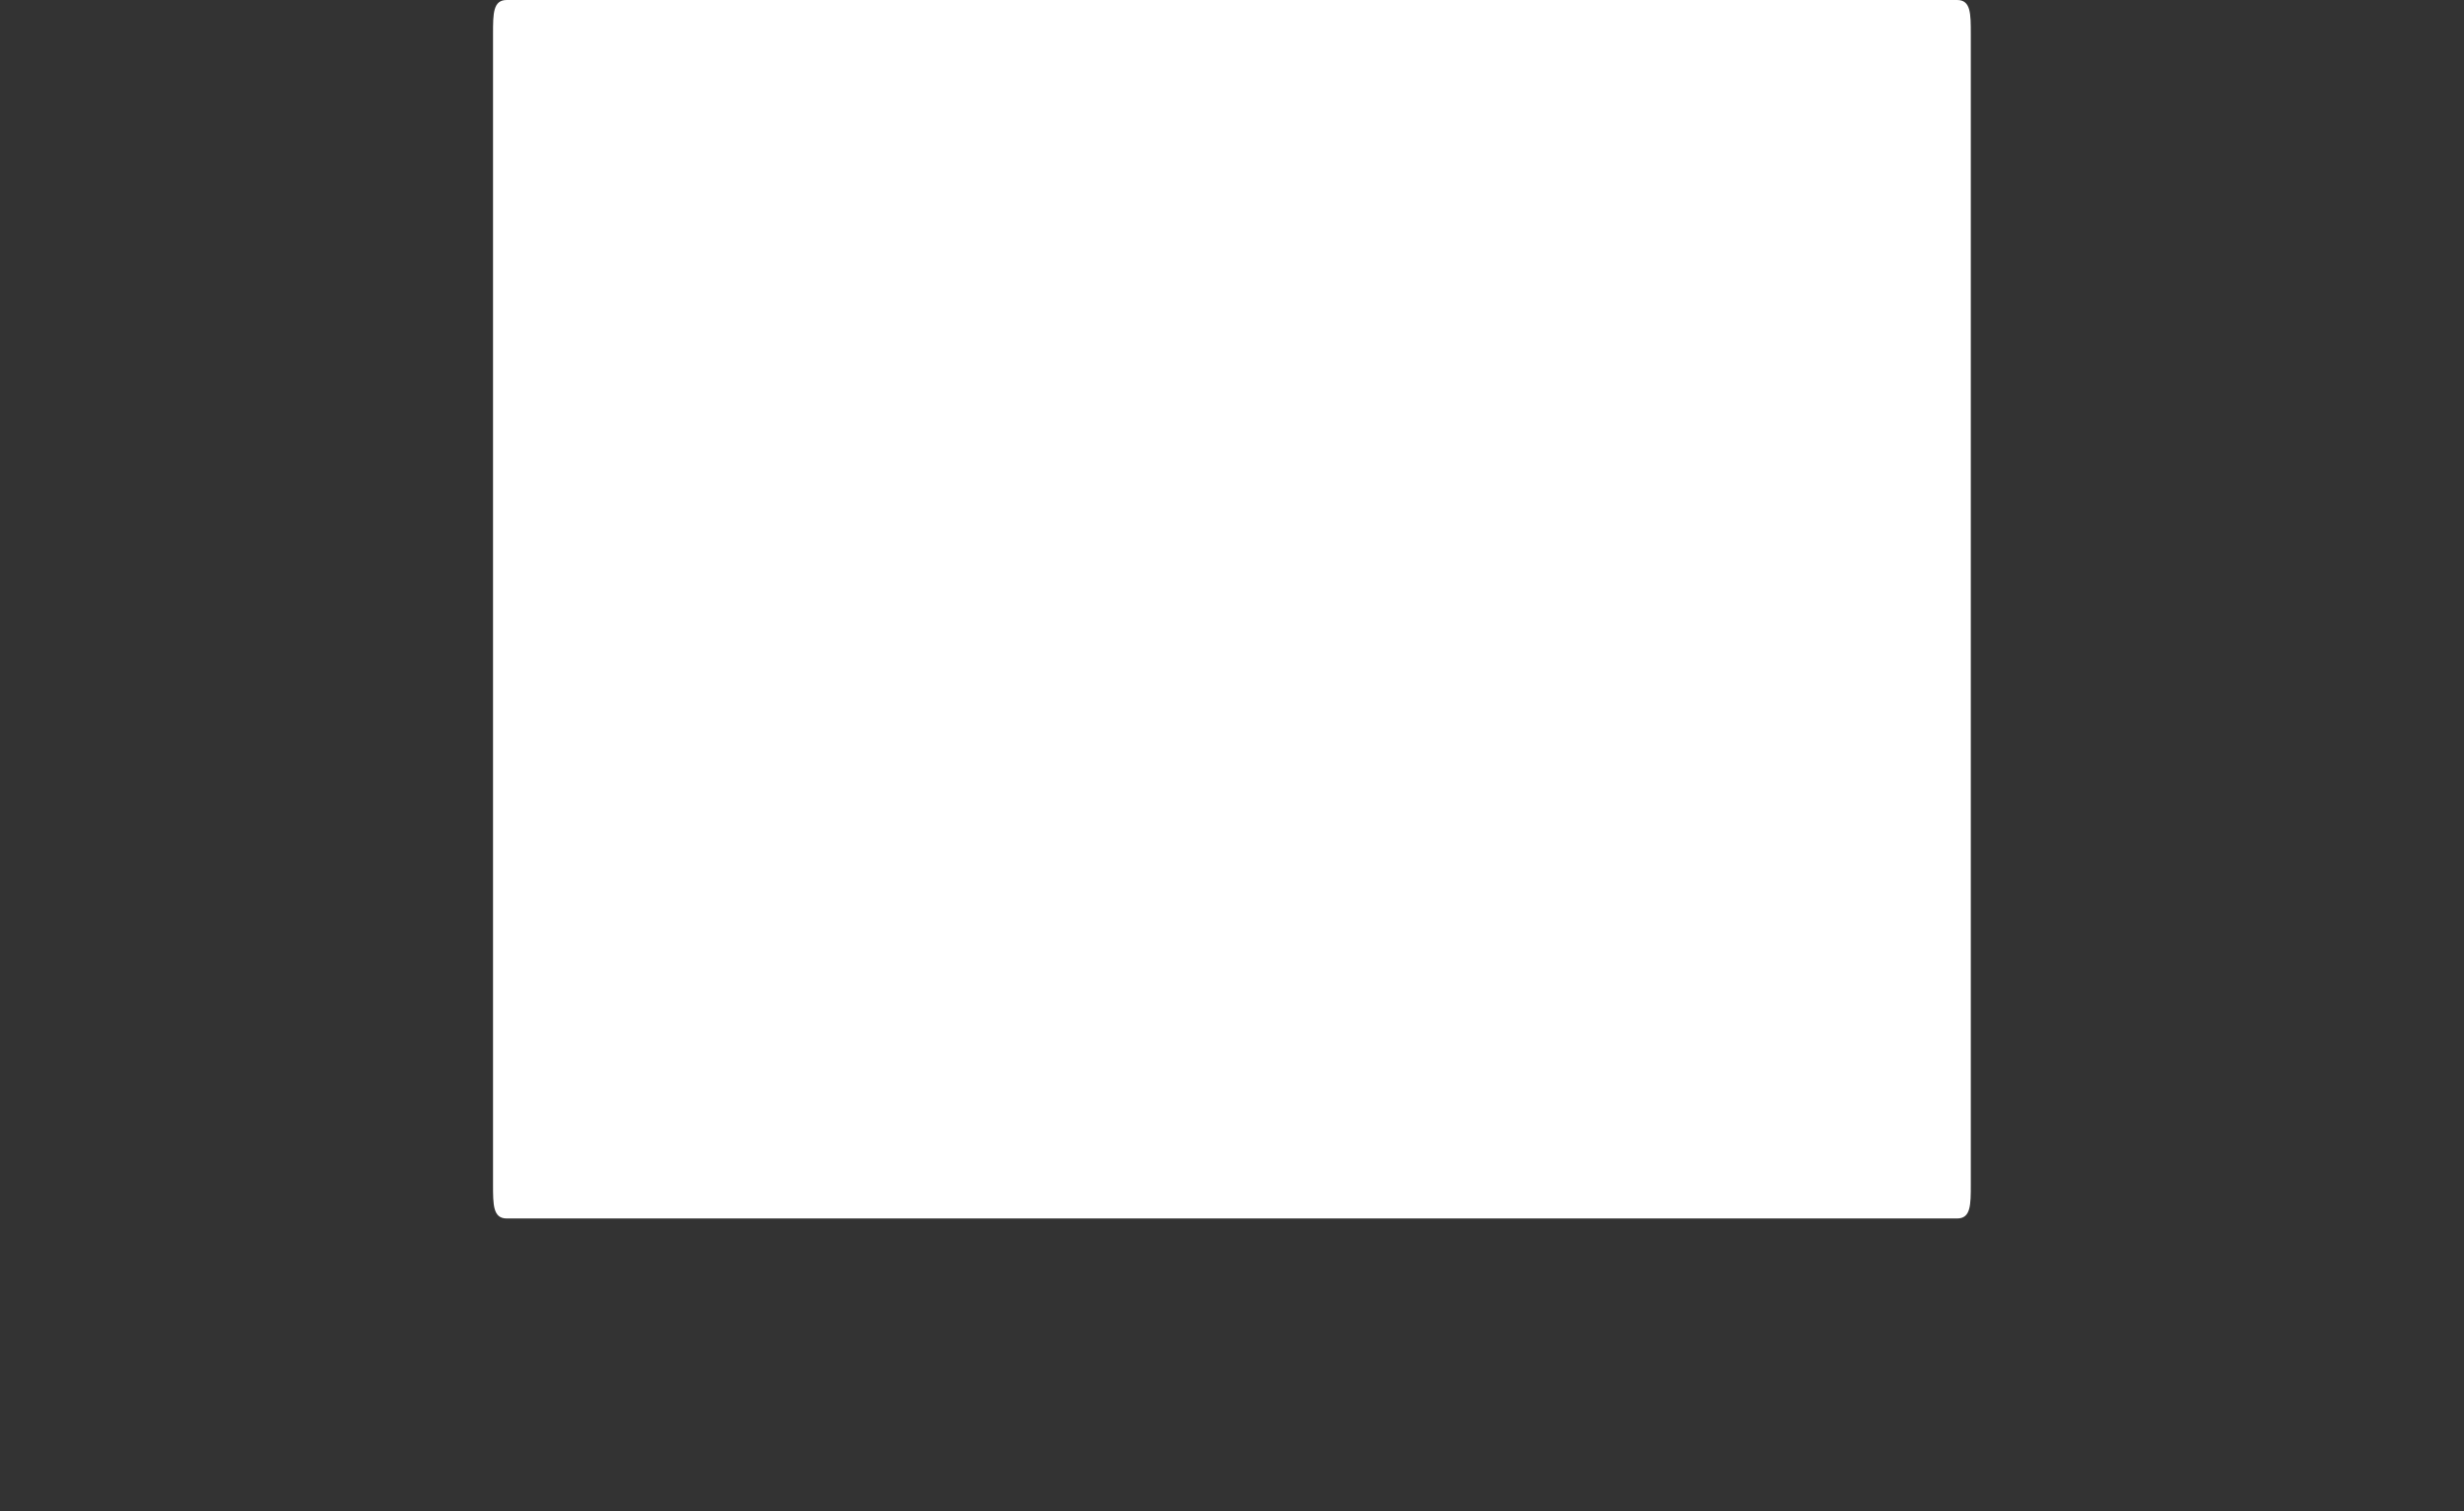<svg version="1.2" baseProfile="tiny" viewBox="0 0 43.52 26.688" xmlns:xlink="http://www.w3.org/1999/xlink" xmlns="http://www.w3.org/2000/svg">
<rect x="0" y="0" width="43.52" height="26.688" fill="#333333" stroke="none"/>
<path style="fill:#ffffff;" d="M8.708,0.6L8.708,20.919C8.708,21.281,8.708,21.52,8.95,21.52L34.568,21.52C34.809,21.52,34.809,21.281,34.809,20.919L34.809,0.6C34.809,0.239,34.809,0.0,34.568,0.0L8.95,0.0L8.95,0.0C8.708,0.0,8.708,0.239,8.708,0.6Z"/>
</svg>